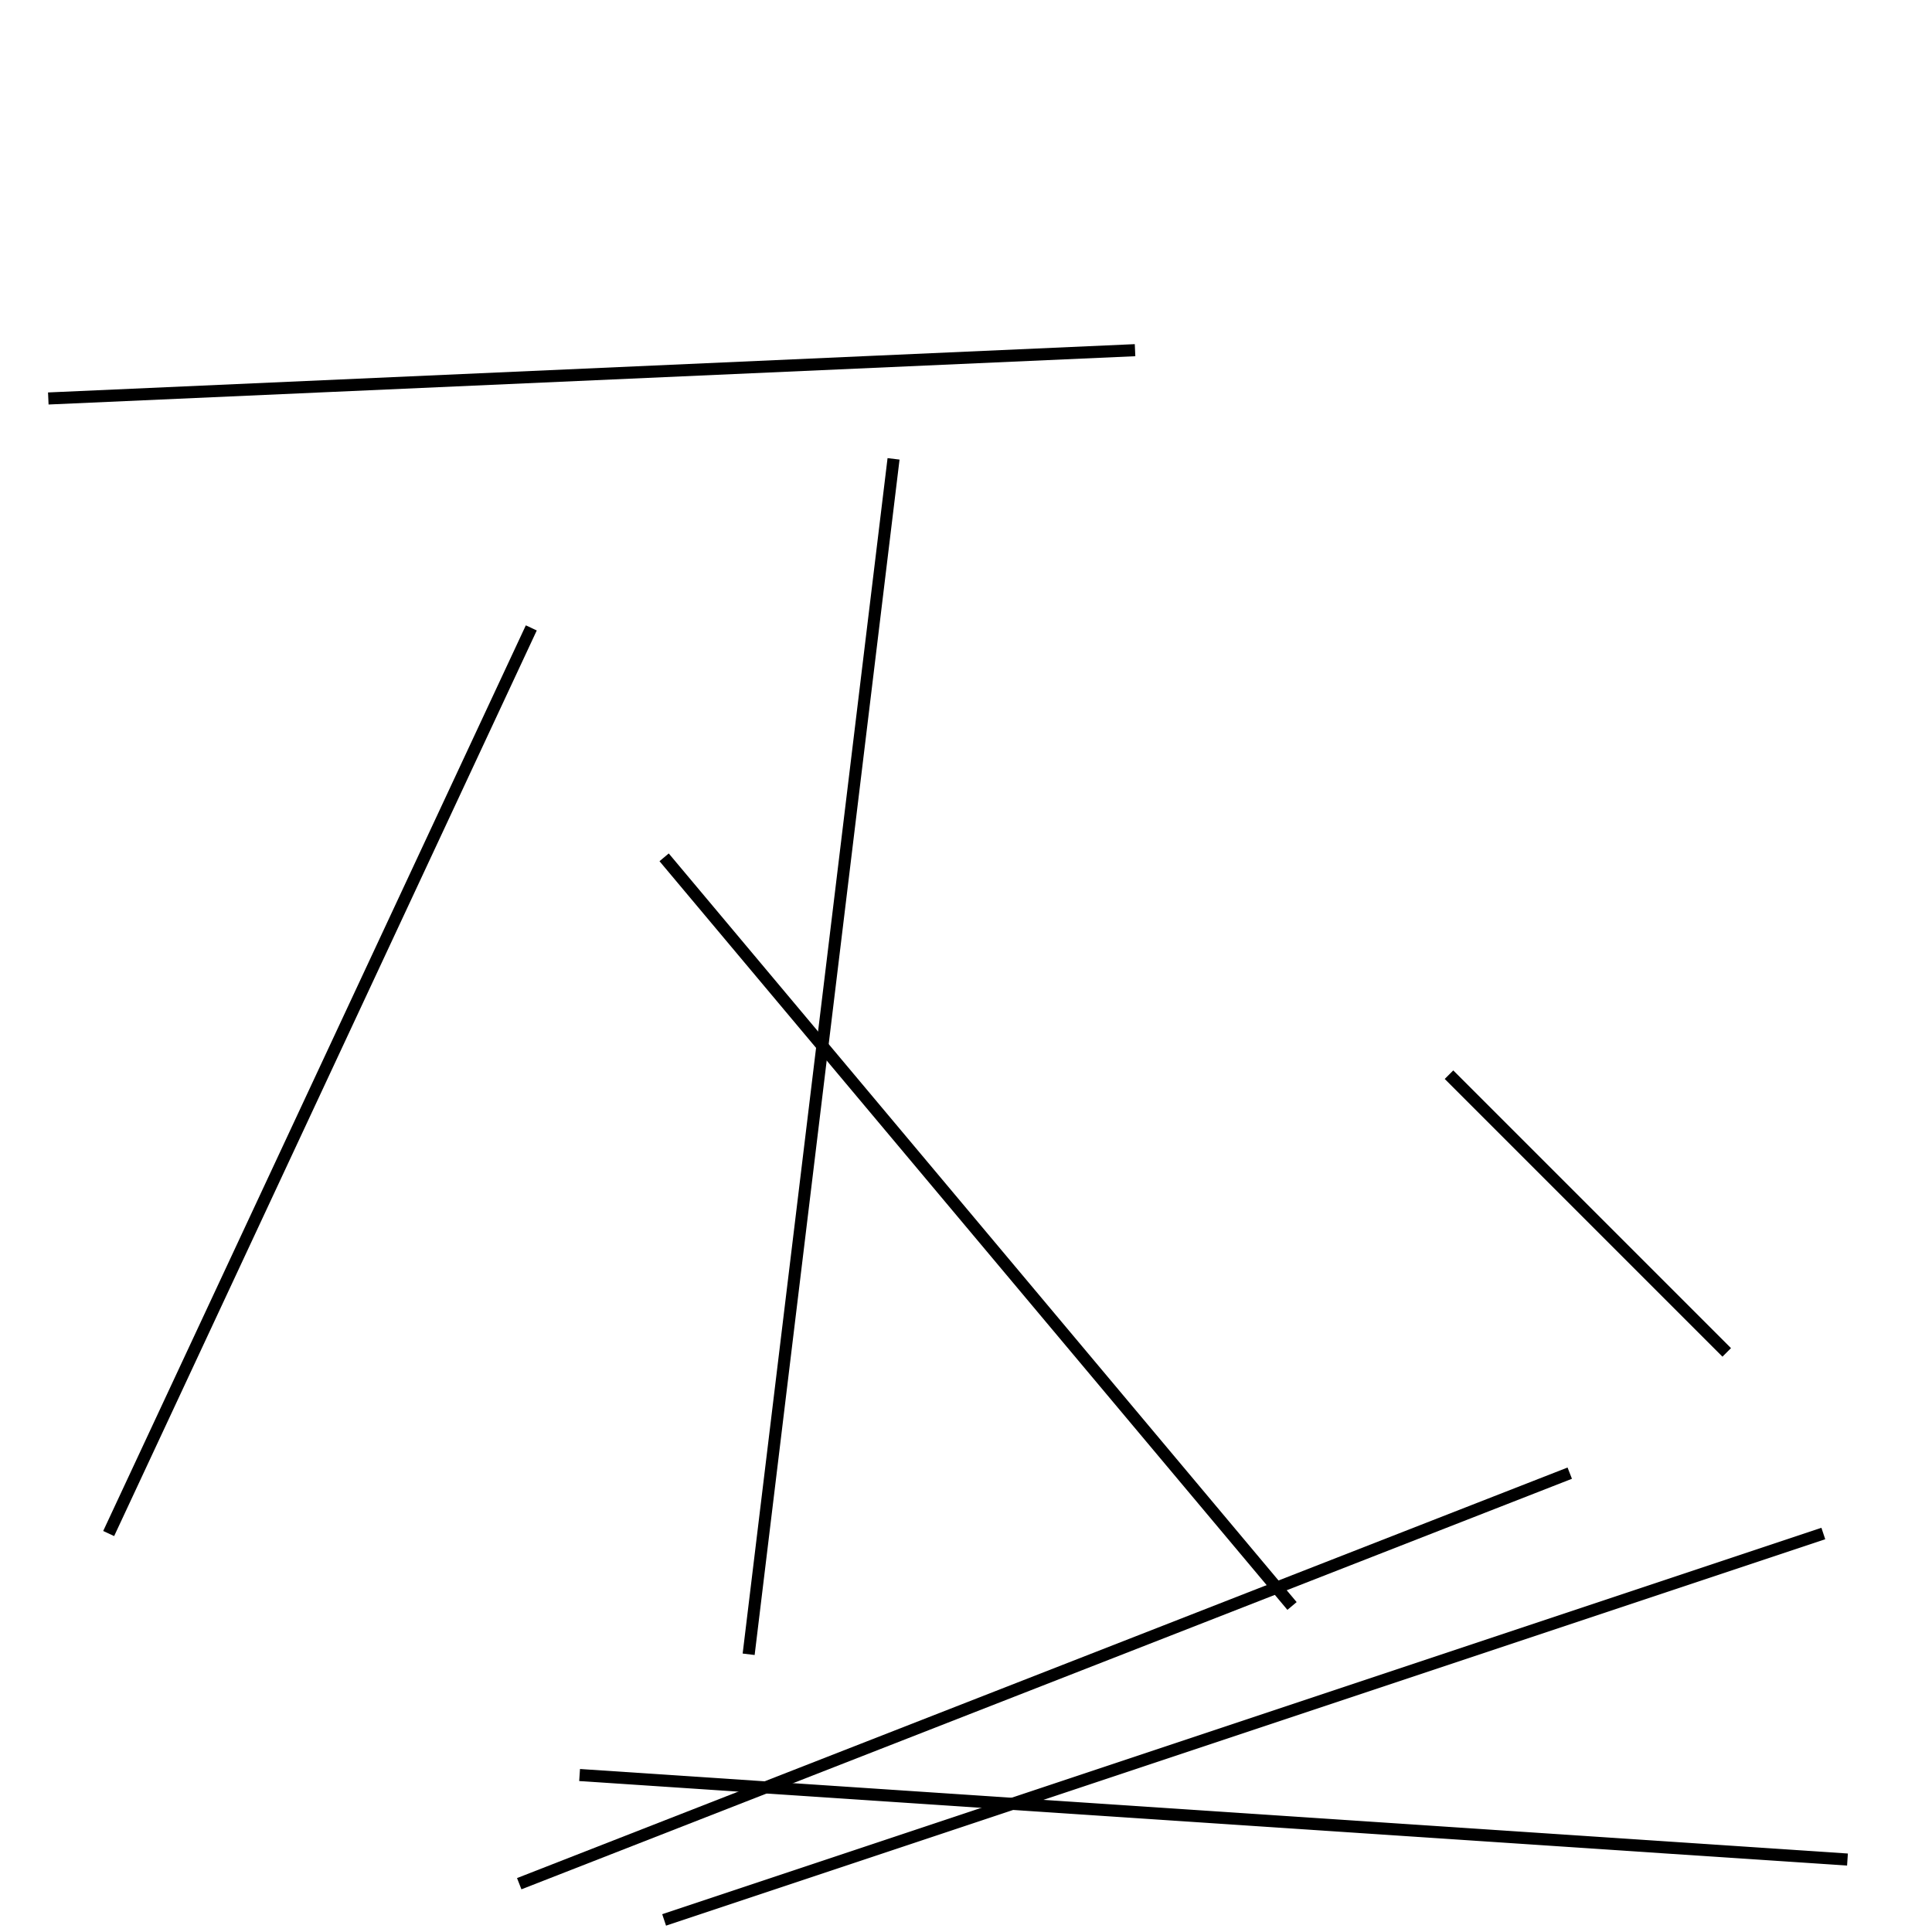 <?xml version="1.0" encoding="utf-8" ?>
<svg baseProfile="full" height="160" version="1.1" width="160" xmlns="http://www.w3.org/2000/svg" xmlns:ev="http://www.w3.org/2001/xml-events" xmlns:xlink="http://www.w3.org/1999/xlink"><defs /><line stroke="black" stroke-width="1" x1="94" x2="4" y1="29" y2="33" /><line stroke="black" stroke-width="1" x1="43" x2="130" y1="156" y2="122" /><line stroke="black" stroke-width="1" x1="48" x2="153" y1="147" y2="154" /><line stroke="black" stroke-width="1" x1="74" x2="62" y1="38" y2="137" /><line stroke="black" stroke-width="1" x1="151" x2="55" y1="127" y2="159" /><line stroke="black" stroke-width="1" x1="55" x2="107" y1="71" y2="133" /><line stroke="black" stroke-width="1" x1="9" x2="44" y1="127" y2="52" /><line stroke="black" stroke-width="1" x1="120" x2="143" y1="89" y2="112" /></svg>